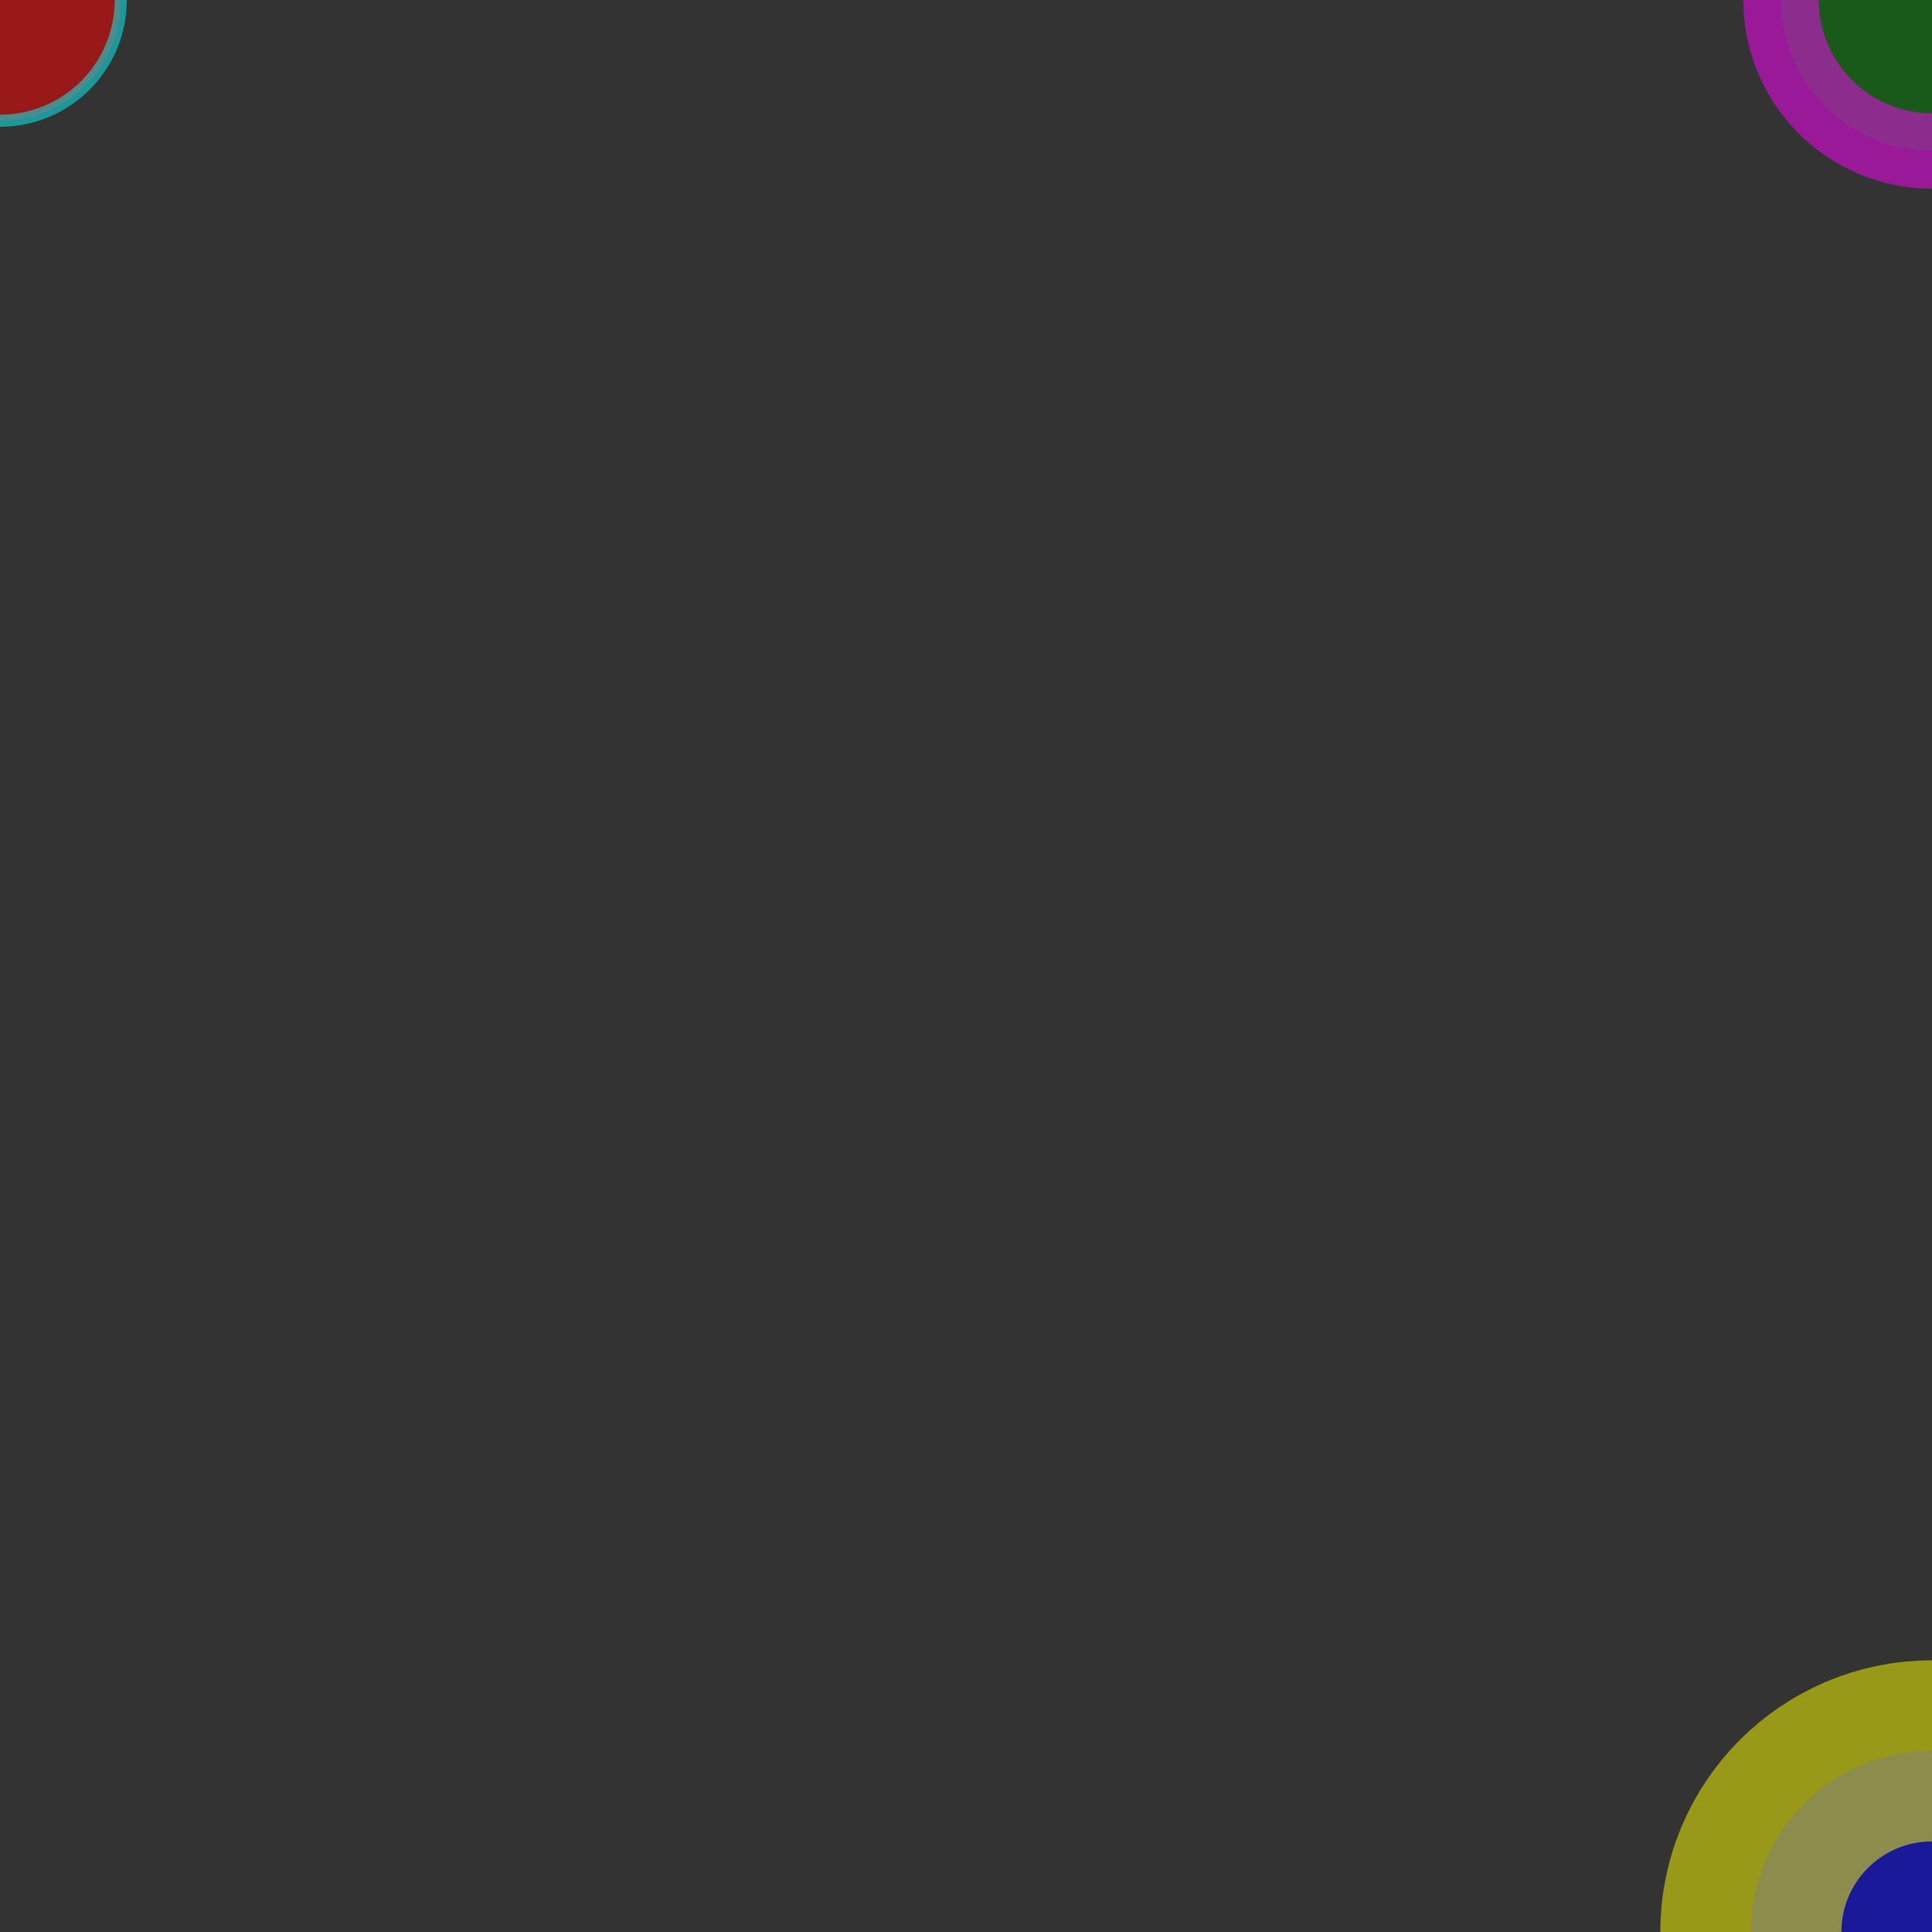 <?xml version="1.0" standalone="no"?>
<!DOCTYPE svg PUBLIC "-//W3C//DTD SVG 1.1//EN"
"http://www.w3.org/Graphics/SVG/1.1/DTD/svg11.dtd">
<svg height="128.0" width="128.0" version="1.1" xmlns="http://www.w3.org/2000/svg" xmlns:xlink="http://www.w3.org/1999/xlink"><rect width="100%" height="100%" fill="#333333" stroke="none"/><g transform="translate(-0.0 -0.0)"><g transform="matrix(1.0 0.0 0.0 1.0 0.0 0.0) translate(0.0 0.0) rotate(0.0) skewY(0.0) scale(1.0 1.0)"><circle cx="0" cy="0" r="8.0" stroke="rgb(0, 255, 255)" fill="rgb(255, 0, 0)" stroke-width="0.8" opacity="0.5" /><circle cx="128" cy="0" r="10.0" stroke="rgb(255, 0, 255)" fill="rgb(0, 128, 0)" stroke-width="5.0" opacity="0.5" /><circle cx="128" cy="128" r="12.0" stroke="rgb(255, 255, 0)" fill="rgb(0, 0, 255)" stroke-width="12.0" opacity="0.5" /></g></g></svg>
